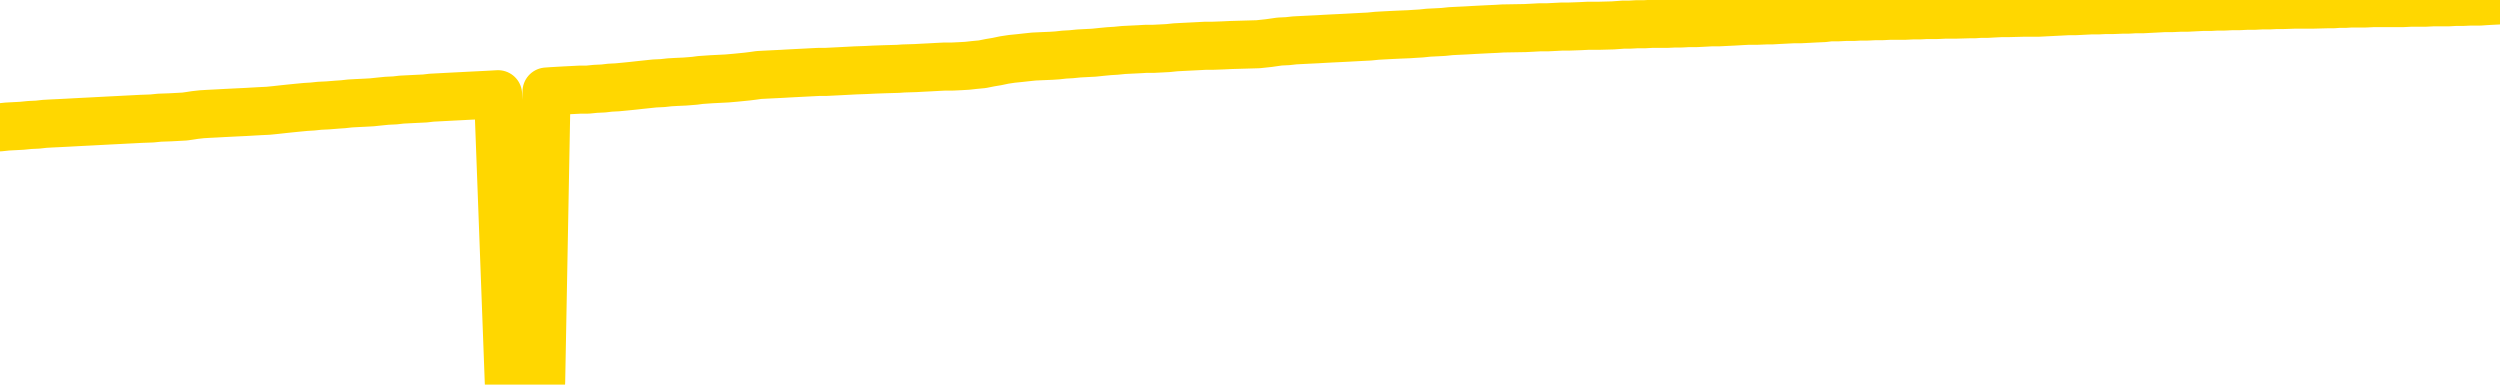 <svg xmlns="http://www.w3.org/2000/svg" version="1.1" viewBox="0 0 6500 1000">
	<path fill="none" stroke="gold" stroke-width="125" stroke-linecap="round" stroke-linejoin="round" d="M0 3282  L-728759 3282 L-726155 3282 L-724487 3282 L-706157 3282 L-705987 3281 L-698829 3281 L-698796 3281 L-685365 3281 L-682443 3281 L-669102 3281 L-664933 3280 L-663773 3279 L-663154 3279 L-661142 3278 L-657371 3278 L-656771 3278 L-656442 3278 L-656229 3277 L-655687 3277 L-654449 3276 L-653270 3275 L-650406 3274 L-649884 3272 L-645028 3272 L-642091 3272 L-642048 3272 L-641740 3271 L-641488 3271 L-638893 3271 L-634637 3271 L-634619 3271 L-633383 3271 L-631505 3271 L-629552 3270 L-628604 3270 L-628333 3270 L-628023 3270 L-627925 3270 L-627095 3270 L-625064 3270 L-624773 3268 L-622627 3268 L-622471 3267 L-618815 3266 L-618564 3267 L-618465 3266 L-617948 3267 L-615797 3268 L-614868 3268 L-613342 3269 L-612103 3269 L-610556 3269 L-607595 3269 L-606473 3268 L-606163 3268 L-604952 3268 L-601946 3269 L-601926 3269 L-601579 3269 L-601365 3269 L-601239 3267 L-600998 3267 L-600960 3266 L-600940 3266 L-600921 3266 L-600862 3266 L-600803 3265 L-600785 3265 L-600342 3265 L-599103 3264 L-597557 3264 L-594169 3264 L-588443 3264 L-588241 3264 L-586606 3263 L-584884 3263 L-583452 3263 L-583219 3263 L-582504 3263 L-576372 3263 L-576004 3262 L-575850 3262 L-575271 3262 L-574979 3262 L-574011 3261 L-573702 3261 L-573103 3261 L-571496 3261 L-570761 3261 L-570452 3261 L-569683 3261 L-567647 3261 L-567222 3260 L-566409 3260 L-558981 3260 L-558458 3260 L-558284 3259 L-557549 3259 L-555981 3259 L-555576 3259 L-553351 3258 L-552403 3258 L-551978 3258 L-551648 3258 L-550604 3258 L-548496 3258 L-548243 3257 L-547625 3257 L-546812 3257 L-544704 3257 L-544656 3256 L-542727 3256 L-542402 3256 L-542267 3256 L-541763 3255 L-540351 3255 L-539848 3255 L-539326 3254 L-535766 3254 L-535031 3253 L-532606 3253 L-531317 3253 L-530910 3253 L-527758 3253 L-527603 3253 L-527583 3253 L-527216 3253 L-525958 3253 L-525243 3253 L-524353 3253 L-523946 3253 L-523017 3253 L-521909 3253 L-521605 3253 L-515357 3254 L-514409 3254 L-512783 3254 L-512281 3254 L-508606 3255 L-507773 3255 L-503820 3255 L-502408 3254 L-499919 3254 L-499243 3254 L-499204 3254 L-498333 3254 L-495122 3254 L-492259 3253 L-491291 3253 L-490169 3253 L-490150 3253 L-488525 3252 L-488061 3252 L-487969 3252 L-481600 3252 L-480651 3252 L-478194 3251 L-477322 3251 L-476086 3251 L-474085 3251 L-473687 3251 L-472251 3250 L-470225 3250 L-470011 3250 L-468831 3250 L-467323 3250 L-467303 3249 L-465291 3249 L-464421 3249 L-463550 3249 L-462965 3249 L-462428 3248 L-461770 3248 L-460532 3248 L-459972 3248 L-458791 3247 L-457553 3247 L-457515 3247 L-457128 3247 L-456586 3247 L-455812 3247 L-454690 3246 L-452601 3246 L-452267 3246 L-451982 3246 L-451053 3245 L-450570 3245 L-449834 3245 L-446203 3245 L-445076 3245 L-444921 3245 L-443895 3244 L-440180 3244 L-438963 3244 L-437144 3244 L-434359 3243 L-433797 3243 L-429909 3243 L-427433 3243 L-426098 3243 L-425594 3243 L-425111 3243 L-422422 3243 L-418650 3243 L-416193 3243 L-415013 3243 L-414374 3243 L-412015 3242 L-411937 3242 L-410890 3242 L-410796 3242 L-410293 3242 L-409848 3242 L-409790 3242 L-409576 3242 L-406617 3241 L-403909 3241 L-403754 3241 L-400234 3241 L-399711 3241 L-398743 3240 L-398394 3240 L-397351 3240 L-396422 3240 L-395996 3240 L-394487 3240 L-393521 3240 L-393502 3239 L-391606 3229 L-391490 3218 L-391442 3208 L-391417 3197 L-388413 3197 L-386382 3197 L-384622 3197 L-384255 3197 L-383809 3196 L-383442 3196 L-383028 3196 L-381043 3196 L-380830 3196 L-380675 3196 L-379070 3196 L-377948 3196 L-377000 3195 L-375742 3195 L-374098 3195 L-372918 3195 L-366329 3195 L-366282 3194 L-365876 3194 L-364831 3194 L-364696 3194 L-363013 3194 L-362993 3194 L-361657 3193 L-360420 3193 L-360266 3193 L-359892 3193 L-359686 3193 L-359377 3192 L-358603 3192 L-356281 3192 L-355623 3192 L-353496 3192 L-351773 3192 L-351580 3191 L-349026 3191 L-348750 3191 L-348562 3191 L-347729 3190 L-346957 3190 L-346259 3190 L-341258 3190 L-340882 3190 L-336630 3190 L-336142 3204 L-336123 3204 L-336044 3204 L-335969 3203 L-335949 3189 L-335136 3189 L-334383 3189 L-333163 3188 L-331732 3188 L-331635 3188 L-331461 3188 L-331106 3188 L-329797 3188 L-327940 3188 L-326237 3187 L-325735 3187 L-325469 3187 L-325076 3187 L-324942 3187 L-324032 3187 L-323656 3187 L-322727 3187 L-322388 3186 L-322349 3186 L-322311 3186 L-320395 3186 L-320222 3186 L-318693 3186 L-318365 3186 L-318249 3186 L-317842 3186 L-317493 3185 L-315850 3185 L-315299 3185 L-315056 3185 L-314514 3185 L-313683 3184 L-313141 3184 L-311607 3184 L-311515 3184 L-311478 3184 L-311342 3184 L-310955 3183 L-309930 3183 L-308053 3183 L-307957 3183 L-307357 3188 L-306990 3192 L-306505 3197 L-306467 3202 L-305693 3202 L-305636 3202 L-305461 3202 L-305268 3202 L-303662 3202 L-303642 3201 L-303487 3202 L-303372 3202 L-302192 3202 L-302037 3202 L-301370 3202 L-298922 3214 L-296407 3226 L-293737 3238 L-286038 3249 L-280371 3249 L-278156 3249 L-278133 3249 L-277159 3252 L-277139 3252 L-276275 3251 L-273535 3251 L-267736 3248 L-267583 3248 L-264797 3248 L-251189 3248 L-250443 3247 L-246032 3247 L-229686 3247 L-229454 3247 L-228917 3247 L-220457 3246 L-211752 3246 L-211539 3246 L-209567 3246 L-206781 3246 L-202293 3246 L-202138 3246 L-201969 3246 L-201829 3246 L-201538 3246 L-201500 3245 L-201229 3245 L-201057 3245 L-200647 3245 L-199526 3245 L-198346 3245 L-197069 3245 L-194205 3244 L-191285 3244 L-189293 3244 L-187745 3244 L-184708 3244 L-175383 3244 L-174859 3243 L-169135 3243 L-167628 3243 L-166814 3243 L-165130 3243 L-164409 3243 L-164241 3243 L-163195 3243 L-161128 3242 L-159766 3242 L-155323 3242 L-155226 3242 L-155187 3242 L-155168 3242 L-154336 3242 L-154258 3241 L-151685 3241 L-148436 3241 L-148281 3241 L-147333 3241 L-145592 3240 L-144876 3241 L-141336 3242 L-134758 3243 L-133341 3244 L-133320 3244 L-132370 3244 L-128895 3244 L-128142 3243 L-127581 3243 L-126798 3243 L-119294 3243 L-117696 3243 L-116122 3243 L-112937 3242 L-108604 3242 L-100034 3242 L-91288 3242 L-88214 3242 L-84948 3242 L-84401 3242 L-77264 3241 L-71596 3241 L-57532 3241 L-51520 3242 L-46814 3241 L-42811 3241 L-37703 3241 L-27989 3241 L-12419 3241 L-9336 3240 L-9034 3177 L-9014 3098 L-8995 3009 L-8976 2909 L-8956 2863 L-8937 2825 L-8918 2790 L-8891 2755 L-8870 2721 L-8842 2685 L-8807 2646 L-8793 2613 L-8780 2584 L-8761 2560 L-8743 2543 L-8723 2525 L-8705 2506 L-8685 2488 L-8665 2470 L-8644 2451 L-8627 2433 L-8609 2415 L-8588 2398 L-8568 2380 L-8550 2361 L-8531 2342 L-8511 2321 L-8491 2302 L-8473 2283 L-8454 2265 L-8433 2248 L-8408 2230 L-8393 2214 L-8376 2197 L-8356 2181 L-8337 2165 L-8318 2147 L-8299 2129 L-8279 2113 L-8258 2097 L-8240 2081 L-8222 2066 L-8201 2053 L-8180 2040 L-8163 2028 L-8144 2017 L-8124 2007 L-8105 1996 L-8086 1986 L-8067 1977 L-8047 1970 L-8027 1962 L-8008 1954 L-7990 1947 L-7962 1937 L-7941 1927 L-7914 1916 L-7880 1904 L-7865 1894 L-7852 1885 L-7834 1877 L-7815 1870 L-7795 1863 L-7776 1855 L-7757 1847 L-7737 1838 L-7716 1830 L-7699 1823 L-7680 1816 L-7660 1808 L-7640 1799 L-7621 1789 L-7603 1778 L-7583 1767 L-7563 1756 L-7544 1745 L-7525 1733 L-7504 1720 L-7480 1707 L-7465 1693 L-7448 1680 L-7428 1667 L-7409 1654 L-7389 1641 L-7371 1626 L-7350 1613 L-7330 1599 L-7312 1587 L-7293 1574 L-7273 1562 L-7252 1550 L-7235 1538 L-7216 1528 L-7196 1517 L-7177 1508 L-7157 1499 L-7138 1489 L-7119 1480 L-7099 1470 L-7080 1461 L-7061 1452 L-7032 1442 L-7012 1434 L-6985 1425 L-6947 1414 L-6932 1404 L-6920 1394 L-6903 1385 L-6886 1379 L-6866 1373 L-6847 1367 L-6828 1362 L-6808 1357 L-6788 1351 L-6770 1345 L-6752 1339 L-6731 1333 L-6711 1326 L-6693 1319 L-6674 1311 L-6654 1303 L-6634 1295 L-6616 1286 L-6597 1278 L-6576 1270 L-6551 1261 L-6537 1253 L-6519 1245 L-6499 1236 L-6480 1228 L-6461 1219 L-6442 1210 L-6422 1201 L-6402 1192 L-6383 1184 L-6365 1176 L-6344 1168 L-6324 1161 L-6306 1154 L-6287 1147 L-6267 1140 L-6249 1132 L-6229 1125 L-6210 1119 L-6190 1112 L-6171 1105 L-6151 1099 L-6132 1092 L-6104 1086 L-6084 1079 L-6056 1071 L-6020 1061 L-6006 1051 L-5993 1042 L-5975 1034 L-5957 1028 L-5937 1023 L-5919 1016 L-5899 1010 L-5879 1002 L-5858 994 L-5840 986 L-5823 977 L-5802 968 L-5782 958 L-5764 948 L-5745 937 L-5725 927 L-5705 917 L-5687 907 L-5668 899 L-5647 893 L-5622 888 L-5607 883 L-5590 878 L-5571 872 L-5551 867 L-5532 861 L-5513 856 L-5493 850 L-5472 846 L-5455 842 L-5436 837 L-5415 831 L-5395 824 L-5378 817 L-5359 812 L-5338 807 L-5320 804 L-5300 801 L-5281 798 L-5261 794 L-5242 790 L-5223 786 L-5204 783 L-5176 779 L-5155 776 L-5128 772 L-5093 767 L-5079 763 L-5066 760 L-5047 756 L-5029 754 L-5009 751 L-4990 748 L-4971 745 L-4951 743 L-4930 740 L-4913 737 L-4894 734 L-4874 731 L-4854 728 L-4836 725 L-4817 722 L-4797 719 L-4777 716 L-4758 714 L-4740 711 L-4718 708 L-4693 706 L-4679 703 L-4662 701 L-4642 698 L-4623 696 L-4603 693 L-4585 690 L-4565 686 L-4544 684 L-4526 681 L-4507 678 L-4487 675 L-4466 673 L-4449 671 L-4430 668 L-4410 666 L-4391 663 L-4371 661 L-4353 659 L-4333 657 L-4313 656 L-4294 654 L-4275 657 L-4246 660 L-4227 663 L-4199 665 L-4162 663 L-4146 661 L-4134 659 L-4116 657 L-4100 656 L-4080 654 L-4062 653 L-4042 651 L-4022 649 L-4001 648 L-3984 647 L-3966 645 L-3945 644 L-3925 642 L-3907 640 L-3888 639 L-3868 637 L-3848 635 L-3830 634 L-3811 632 L-3790 631 L-3765 630 L-3750 628 L-3733 626 L-3714 625 L-3694 623 L-3675 621 L-3656 620 L-3636 618 L-3615 615 L-3598 613 L-3579 611 L-3558 609 L-3538 607 L-3520 605 L-3501 603 L-3481 601 L-3463 599 L-3443 597 L-3424 594 L-3404 592 L-3385 590 L-3365 589 L-3347 587 L-3319 586 L-3298 584 L-3270 582 L-3236 579 L-3222 577 L-3209 576 L-3190 574 L-3171 572 L-3151 571 L-3133 569 L-3114 567 L-3094 565 L-3073 564 L-3056 562 L-3037 560 L-3016 558 L-2997 556 L-2978 554 L-2960 551 L-2940 548 L-2919 546 L-2901 543 L-2882 541 L-2861 538 L-2836 536 L-2821 533 L-2804 531 L-2785 528 L-2765 526 L-2746 523 L-2727 521 L-2707 518 L-2686 516 L-2669 514 L-2650 511 L-2629 509 L-2609 507 L-2592 505 L-2573 504 L-2553 502 L-2534 501 L-2514 499 L-2495 498 L-2476 496 L-2456 495 L-2437 494 L-2418 493 L-2390 491 L-2370 490 L-2342 489 L-2306 486 L-2293 483 L-2280 481 L-2261 479 L-2243 477 L-2223 476 L-2205 474 L-2185 473 L-2165 471 L-2144 469 L-2127 468 L-2109 466 L-2088 464 L-2068 462 L-2050 460 L-2031 458 L-2011 455 L-1991 454 L-1973 452 L-1954 450 L-1932 449 L-1908 447 L-1893 446 L-1876 444 L-1856 442 L-1837 440 L-1818 438 L-1799 436 L-1779 433 L-1758 430 L-1741 428 L-1721 426 L-1701 423 L-1680 422 L-1663 420 L-1644 419 L-1624 418 L-1605 417 L-1586 415 L-1567 414 L-1547 413 L-1527 411 L-1508 410 L-1490 409 L-1462 408 L-1441 407 L-1414 405 L-1379 404 L-1365 403 L-1352 402 L-1333 401 L-1314 400 L-1295 399 L-1276 398 L-1257 397 L-1237 397 L-1216 396 L-1199 395 L-1180 394 L-1160 393 L-1140 391 L-1121 390 L-1103 389 L-1083 389 L-1063 388 L-1044 387 L-1025 387 L-1004 386 L-980 385 L-965 384 L-948 383 L-928 382 L-909 381 L-889 380 L-870 379 L-851 378 L-830 376 L-812 374 L-793 372 L-773 370 L-752 368 L-735 367 L-716 366 L-696 364 L-677 363 L-657 362 L-638 360 L-618 359 L-599 358 L-580 357 L-561 356 L-532 355 L-485 355 L-448 353 L-433 352 L-420 351 L-403 350 L-386 350 L-366 350 L-348 349 L-328 348 L-308 347 L-288 346 L-270 346 L-252 345 L-231 345 L-212 344 L-193 343 L-174 342 L-154 341 L-134 340 L-116 339 L-97 338 L-76 337 L-51 335 L-36 334 L-19 332 L0 331 L19 329 L38 328 L57 327 L77 325 L98 324 L116 322 L134 321 L155 320 L175 319 L193 318 L212 317 L232 316 L251 315 L270 314 L289 313 L309 312 L328 311 L348 310 L367 309 L395 308 L415 306 L443 305 L480 303 L494 301 L507 299 L525 297 L542 296 L562 295 L580 294 L600 293 L620 292 L641 291 L658 290 L676 289 L697 288 L717 286 L735 284 L754 282 L774 280 L795 278 L812 277 L831 275 L852 274 L877 272 L892 271 L910 269 L928 268 L949 267 L967 266 L986 264 L1006 262 L1027 261 L1044 259 L1064 258 L1084 257 L1105 256 L1122 254 L1141 253 L1160 252 L1179 251 L1199 250 L1218 249 L1238 248 L1258 247 L1277 246 L1295 245 L1323 997 L1344 996 L1371 995 L1407 993 L1421 238 L1435 237 L1452 236 L1470 235 L1490 234 L1509 233 L1528 233 L1548 231 L1569 230 L1586 228 L1605 227 L1626 225 L1646 223 L1664 221 L1683 219 L1702 217 L1723 216 L1741 214 L1759 213 L1781 212 L1806 210 L1821 208 L1850 206 L1890 204 L1913 202 L1943 199 L1959 197 L1973 195 L1992 194 L2012 193 L2033 192 L2050 191 L2069 190 L2089 189 L2108 188 L2128 187 L2146 187 L2166 186 L2186 185 L2205 184 L2224 183 L2252 182 L2272 181 L2300 180 L2335 179 L2349 178 L2381 177 L2399 176 L2419 175 L2437 174 L2457 173 L2477 173 L2498 172 L2515 171 L2533 169 L2554 167 L2574 163 L2592 160 L2611 156 L2631 153 L2651 151 L2669 149 L2688 147 L2710 146 L2734 145 L2749 144 L2767 142 L2785 141 L2805 139 L2824 138 L2844 137 L2863 135 L2884 133 L2901 132 L2921 130 L2941 129 L2962 128 L2979 127 L2998 127 L3018 126 L3037 125 L3056 123 L3075 122 L3095 121 L3115 120 L3134 119 L3152 119 L3180 118 L3201 117 L3271 115 L3299 112 L3313 110 L3327 108 L3348 107 L3366 105 L3385 104 L3405 103 L3426 102 L3443 101 L3462 100 L3483 99 L3503 98 L3521 97 L3540 96 L3560 95 L3580 93 L3598 92 L3617 91 L3638 90 L3663 89 L3678 88 L3695 87 L3714 85 L3734 84 L3753 83 L3772 81 L3792 80 L3813 79 L3830 78 L3849 77 L3869 76 L3891 75 L3907 74 L3965 73 L3985 72 L4003 71 L4023 71 L4043 70 L4062 69 L4081 69 L4109 68 L4129 67 L4157 67 L4194 66 L4208 65 L4221 64 L4238 64 L4256 63 L4276 63 L4294 62 L4314 62 L4334 62 L4355 61 L4372 61 L4390 60 L4411 60 L4431 59 L4449 58 L4468 58 L4488 57 L4509 56 L4526 55 L4545 54 L4567 54 L4592 53 L4606 53 L4623 52 L4643 51 L4663 50 L4681 50 L4701 49 L4720 48 L4742 47 L4758 45 L4778 45 L4798 44 L4819 44 L4836 43 L4855 43 L4875 42 L4894 42 L4913 41 L4932 41 L4952 41 L4972 40 L4991 40 L5009 39 L5037 39 L5058 38 L5086 38 L5121 37 L5134 37 L5148 36 L5166 36 L5184 35 L5204 34 L5223 34 L5262 33 L5283 33 L5300 33 L5319 32 L5339 31 L5359 30 L5378 29 L5396 29 L5416 28 L5436 27 L5455 27 L5474 26 L5495 26 L5519 25 L5534 25 L5551 24 L5571 24 L5590 23 L5610 22 L5628 21 L5648 21 L5669 20 L5687 20 L5706 19 L5726 18 L5747 18 L5764 17 L5783 17 L5803 16 L5822 16 L5842 15 L5861 15 L5880 14 L5900 14 L5919 13 L5938 13 L5967 12 L6014 12 L6052 11 L6067 11 L6080 10 L6097 10 L6113 9 L6133 9 L6151 9 L6171 8 L6191 8 L6212 8 L6229 8 L6248 8 L6268 7 L6287 7 L6306 7 L6325 6 L6345 6 L6365 6 L6383 5 L6402 5 L6423 4 L6448 4 L6462 3 L6480 2 L6500 1" />
</svg>
